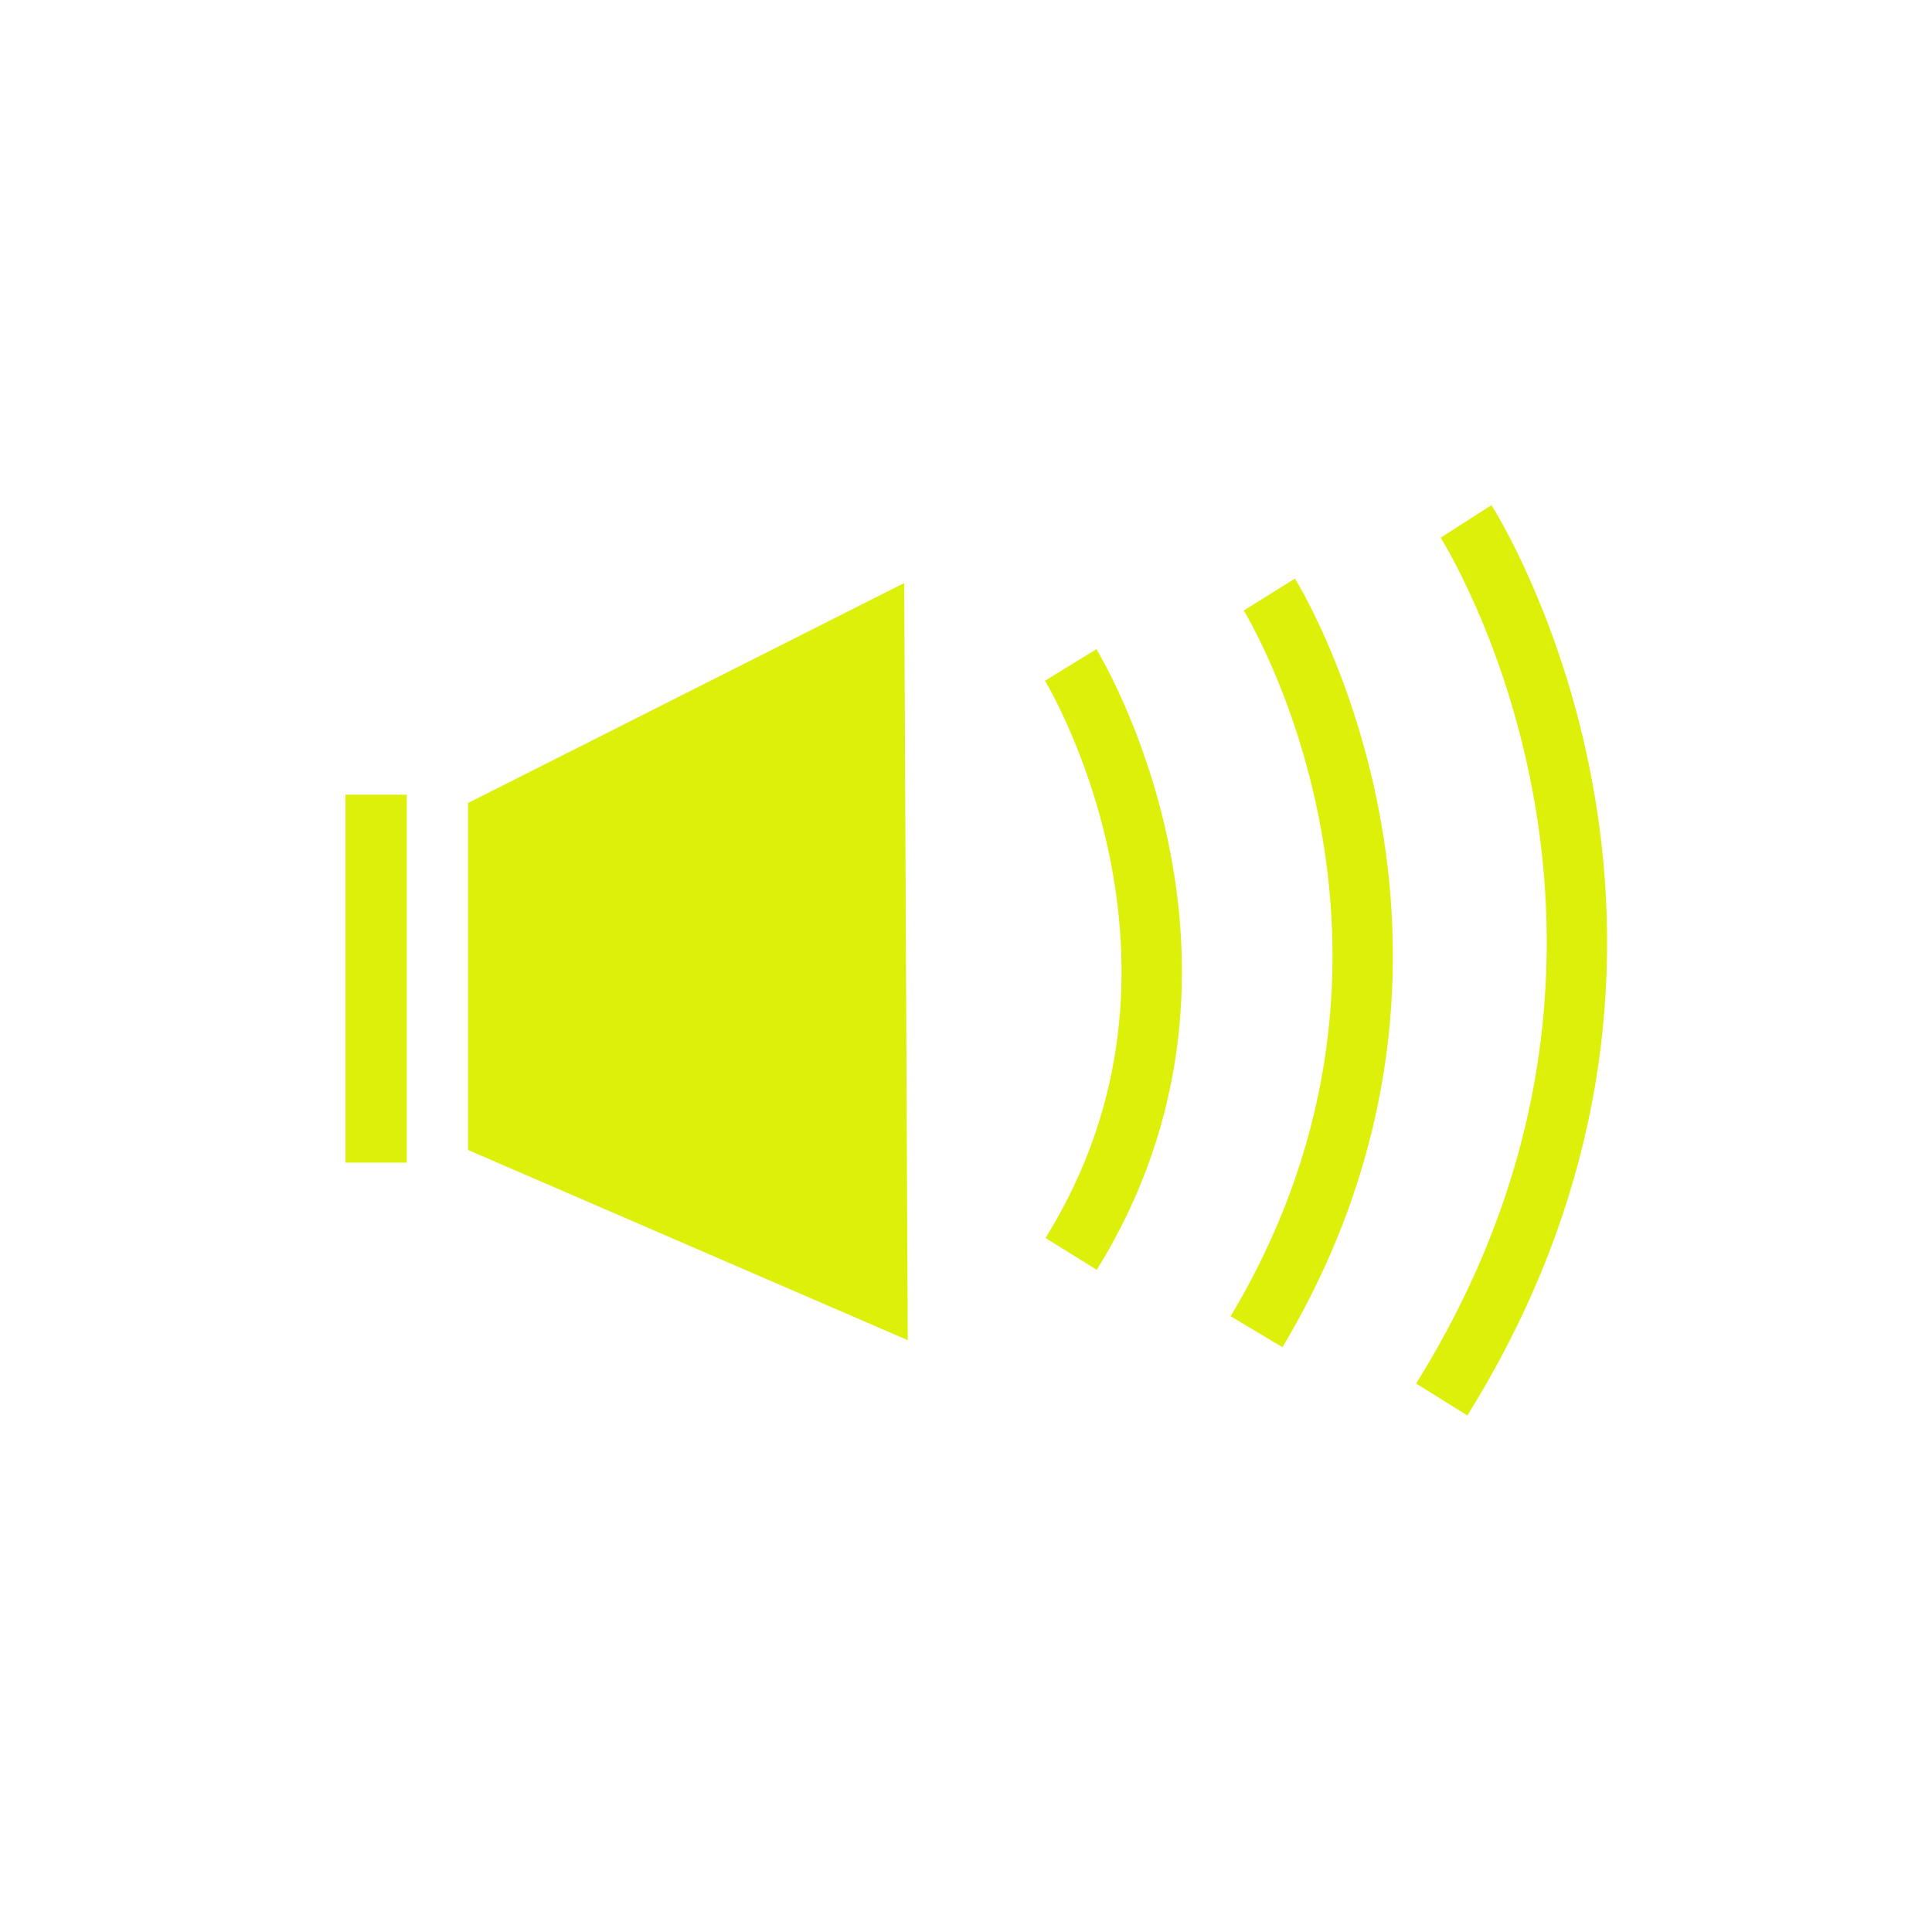 <?xml version="1.0" encoding="UTF-8" standalone="no"?>
<svg
   xmlns:dc="http://purl.org/dc/elements/1.1/"
   xmlns:cc="http://creativecommons.org/ns#"
   xmlns:rdf="http://www.w3.org/1999/02/22-rdf-syntax-ns#"
   xmlns:svg="http://www.w3.org/2000/svg"
   xmlns="http://www.w3.org/2000/svg"
   xmlns:sodipodi="http://sodipodi.sourceforge.net/DTD/sodipodi-0.dtd"
   xmlns:inkscape="http://www.inkscape.org/namespaces/inkscape"
   width="64"
   height="64"
   viewBox="0 0 16.933 16.933"
   version="1.1"
   id="svg8"
   inkscape:version="1.0.2 (e86c870879, 2021-01-15)"
   sodipodi:docname="speaker.svg"
   inkscape:export-filename="/home/ebin/ports/ebin-bubbl/icons/speaker.png"
   inkscape:export-xdpi="96"
   inkscape:export-ydpi="96">
  <defs
     id="defs2" />
  <sodipodi:namedview
     id="base"
     pagecolor="#0d0007"
     bordercolor="#666666"
     borderopacity="1.0"
     inkscape:pageopacity="0.11764706"
     inkscape:pageshadow="2"
     inkscape:zoom="11.2"
     inkscape:cx="34.433418"
     inkscape:cy="28.268665"
     inkscape:document-units="mm"
     inkscape:current-layer="layer1"
     inkscape:document-rotation="0"
     showgrid="false"
     units="px"
     inkscape:window-width="1852"
     inkscape:window-height="990"
     inkscape:window-x="32"
     inkscape:window-y="54"
     inkscape:window-maximized="0" />
  <g
     inkscape:label="Layer 1"
     inkscape:groupmode="layer"
     id="layer1">
    <rect
       style="fill:#ddf00a;stroke:#ddf00a;stroke-width:0.184;stroke-linecap:round;paint-order:fill markers stroke"
       id="rect973"
       width="0.353"
       height="3.041"
       x="3.12"
       y="7.057" />
    <path
       style="fill:#ddf00a;fill-opacity:1;stroke:none;stroke-width:0.183px;stroke-linecap:butt;stroke-linejoin:miter;stroke-opacity:1"
       d="M 4.102,7.038 7.925,5.11 7.956,11.746 4.102,10.079"
       id="path975" />
    <path
       style="fill:none;stroke:#ddf00a;stroke-width:0.529;stroke-linecap:butt;stroke-linejoin:miter;stroke-miterlimit:4;stroke-dasharray:none;stroke-opacity:1"
       d="m 9.384,5.828 c 0,0 1.596,2.599 0.004,5.162"
       id="path977"
       sodipodi:nodetypes="cc" />
    <path
       style="fill:none;stroke:#ddf00a;stroke-width:0.529;stroke-linecap:butt;stroke-linejoin:miter;stroke-miterlimit:4;stroke-dasharray:none;stroke-opacity:1"
       d="m 11.125,5.211 c 0,0 1.914,3.068 -0.112,6.461"
       id="path979"
       sodipodi:nodetypes="cc" />
    <path
       style="fill:none;stroke:#ddf00a;stroke-width:0.529;stroke-linecap:butt;stroke-linejoin:miter;stroke-miterlimit:4;stroke-dasharray:none;stroke-opacity:1"
       d="m 12.849,4.57 c 0,0 2.323,3.626 -0.213,7.696"
       id="path981"
       sodipodi:nodetypes="cc" />
  </g>
</svg>
